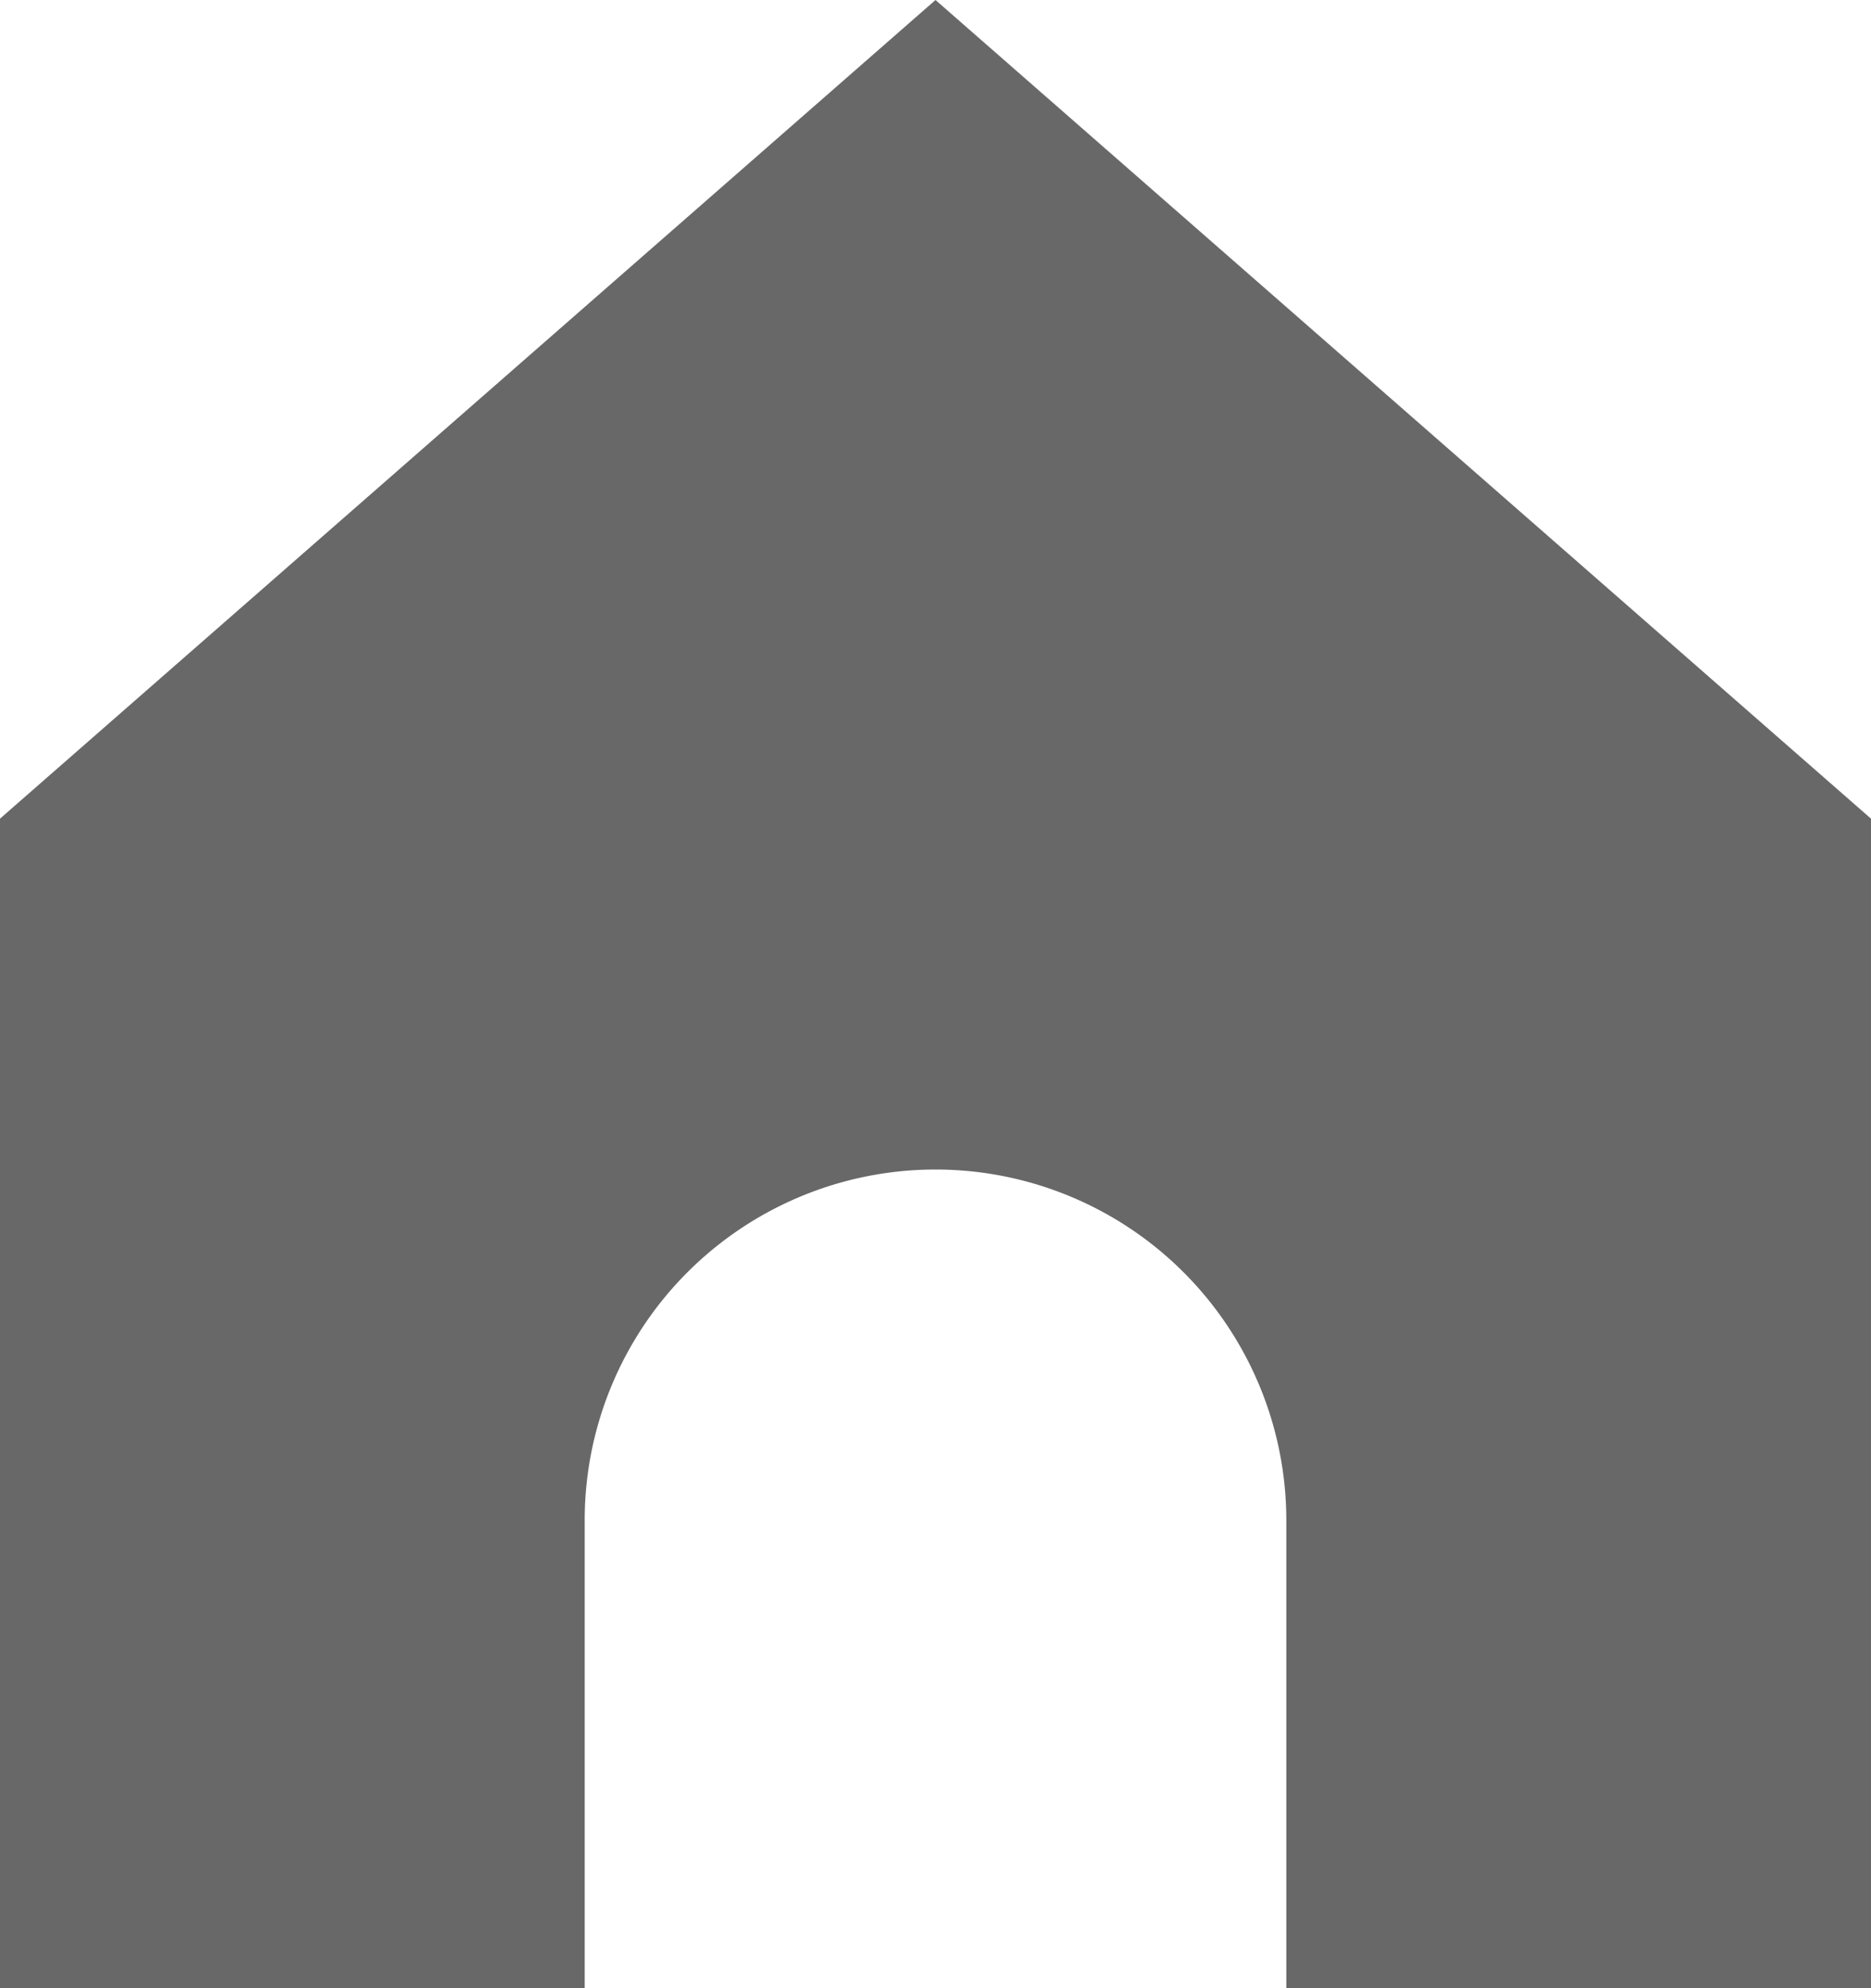 <svg xmlns="http://www.w3.org/2000/svg" width="16" height="17" viewBox="0 0 16 17">
  <path id="home-1-svgrepo-com" d="M4,10l8-7,8,7V20H15V16a3,3,0,0,0-6,0v4H4Z" transform="translate(-4 -3)" opacity="0.59"/>
</svg>
